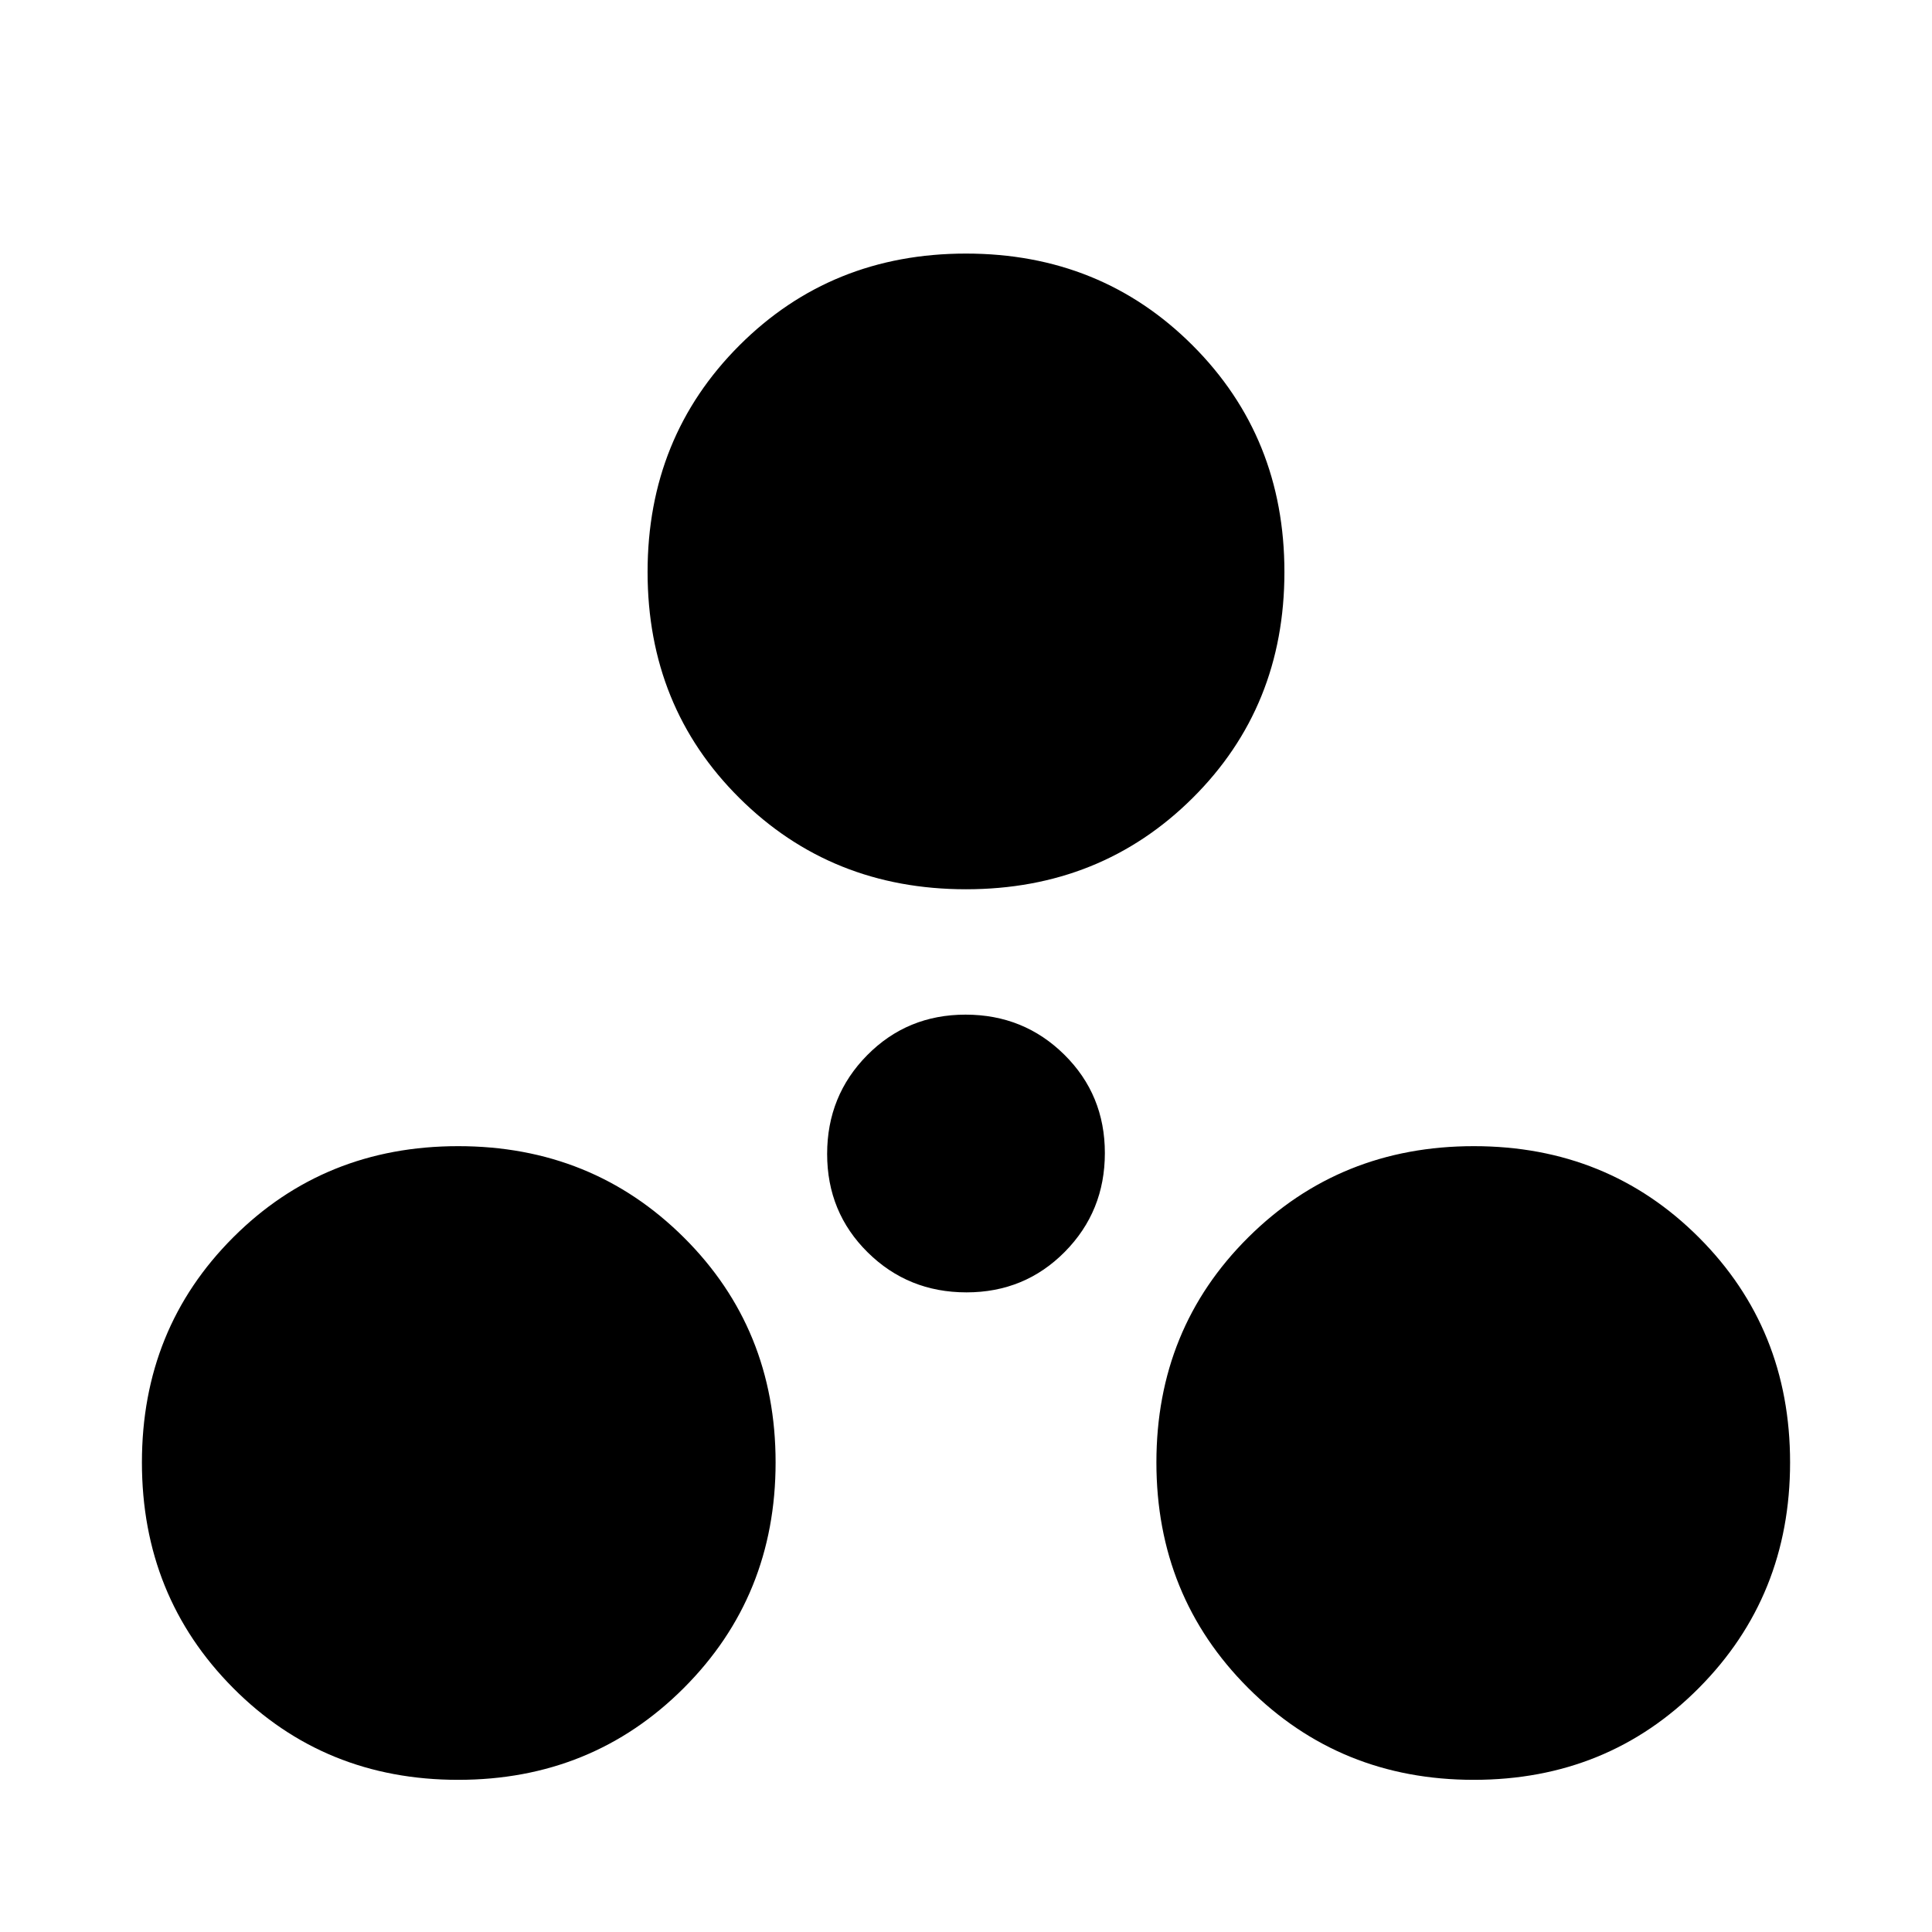 <svg xmlns="http://www.w3.org/2000/svg" height="20" viewBox="0 -960 960 960" width="20"><path d="M227.67-75.61q-66.48 0-111.81-45.62-45.34-45.62-45.34-112.1 0-66.47 45.34-111.81 45.33-45.34 111.81-45.34t112.1 45.34q45.62 45.34 45.62 111.81 0 66.48-45.62 112.1-45.62 45.62-112.1 45.62Zm504.66 0q-66.48 0-112.1-45.62-45.62-45.62-45.62-112.1 0-66.47 45.62-111.81t112.1-45.34q66.48 0 111.81 45.34 45.34 45.34 45.34 111.81 0 66.48-45.34 112.1-45.33 45.62-111.81 45.62ZM480.22-317.83q-28.96 0-49.09-19.9Q411-357.64 411-386.6q0-28.96 19.91-49.09 19.91-20.14 48.87-20.14 28.96 0 49.09 19.91Q549-416.01 549-387.05q0 28.96-19.91 49.09-19.91 20.13-48.87 20.13Zm-.22-200.3q-66.98 0-112.6-45.34-45.62-45.33-45.62-112.31t45.62-112.6Q413.02-834 480-834q66.98 0 112.6 45.62 45.62 45.62 45.62 112.6 0 66.98-45.62 112.31-45.62 45.34-112.6 45.34Z"/></svg>
